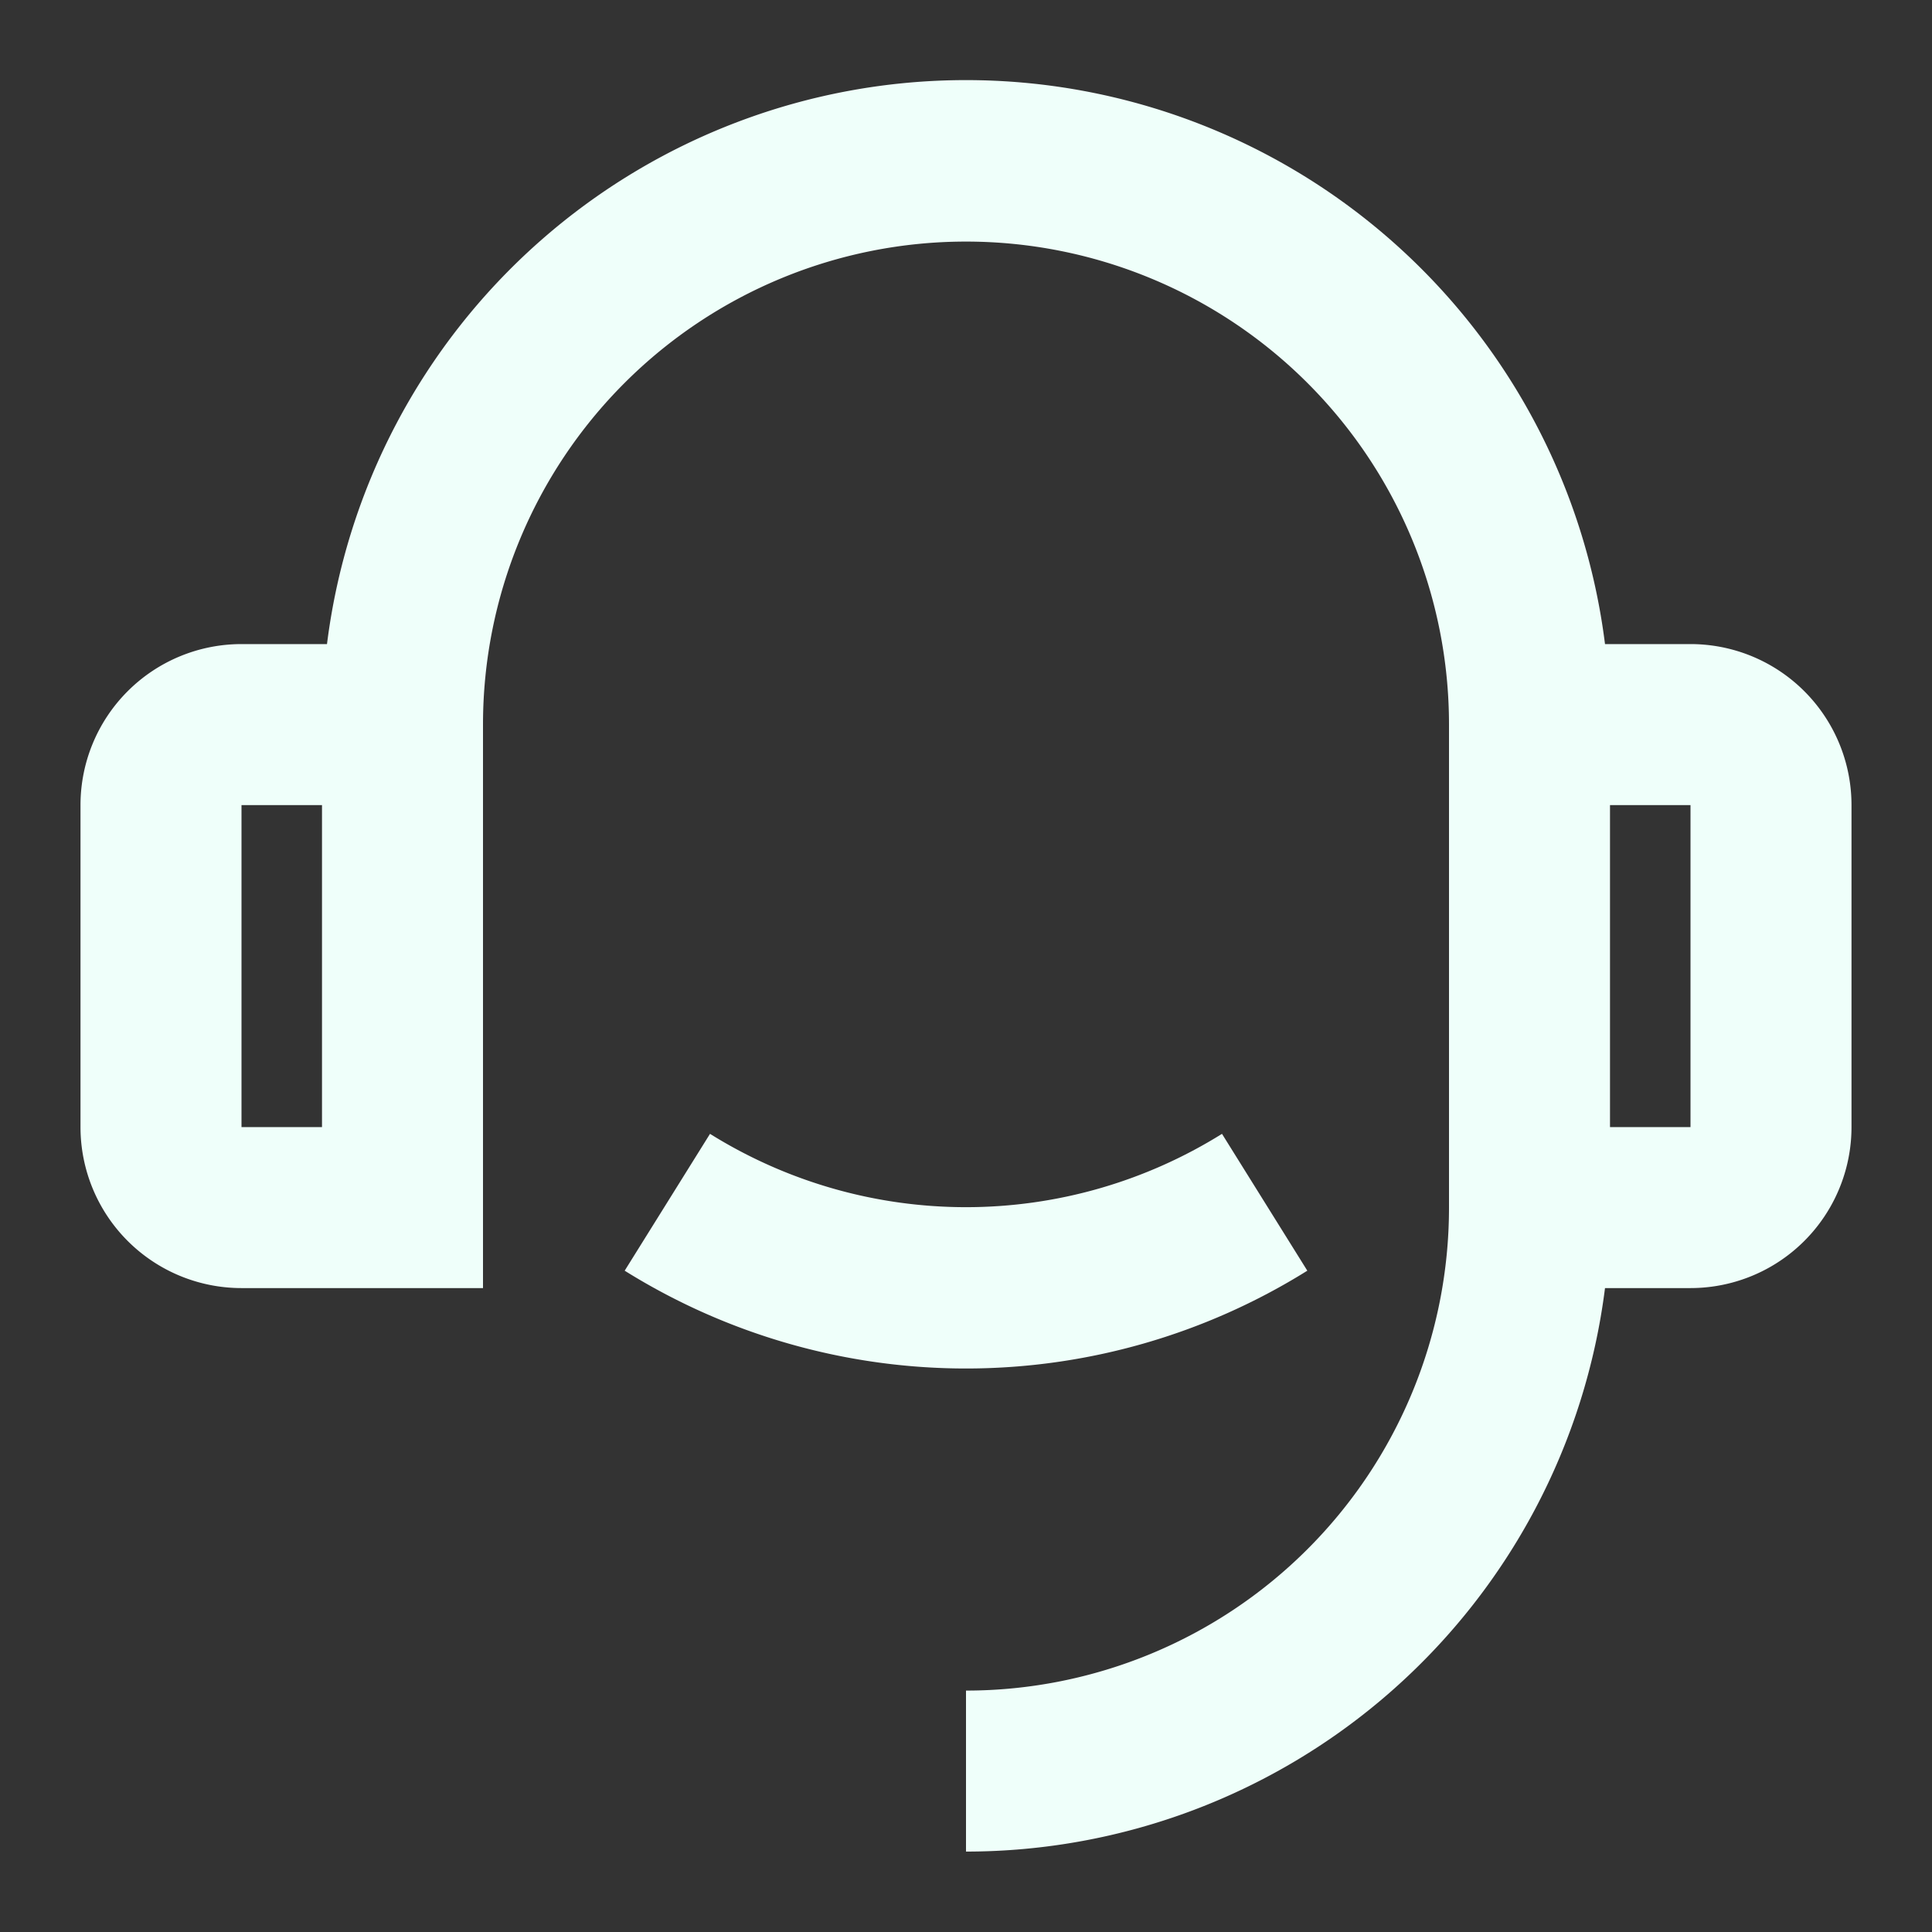 <svg id="Group" xmlns="http://www.w3.org/2000/svg" width="24" height="24" viewBox="0 0 24 24">
  <rect x="0" y="0" width="24" height="24" fill="#333333" stroke="none"/>
  <path id="Vector" d="M0,0H24V24H0Z" fill="none"/>
  <path id="Vector-2" data-name="Vector" d="M18.938,7H20a2,2,0,0,1,2,2v4a2,2,0,0,1-2,2H18.938A8,8,0,0,1,11,22V20a6,6,0,0,0,6-6V8A6,6,0,0,0,5,8v7H2a2,2,0,0,1-2-2V9A2,2,0,0,1,2,7H3.062A8,8,0,0,1,18.938,7ZM2,9v4H3V9ZM19,9v4h1V9ZM6.76,14.784l1.06-1.7a6.006,6.006,0,0,0,6.36,0l1.06,1.7a8.006,8.006,0,0,1-8.48,0Z" transform="translate(1 1.001)" fill="#effffa"/>
</svg>
